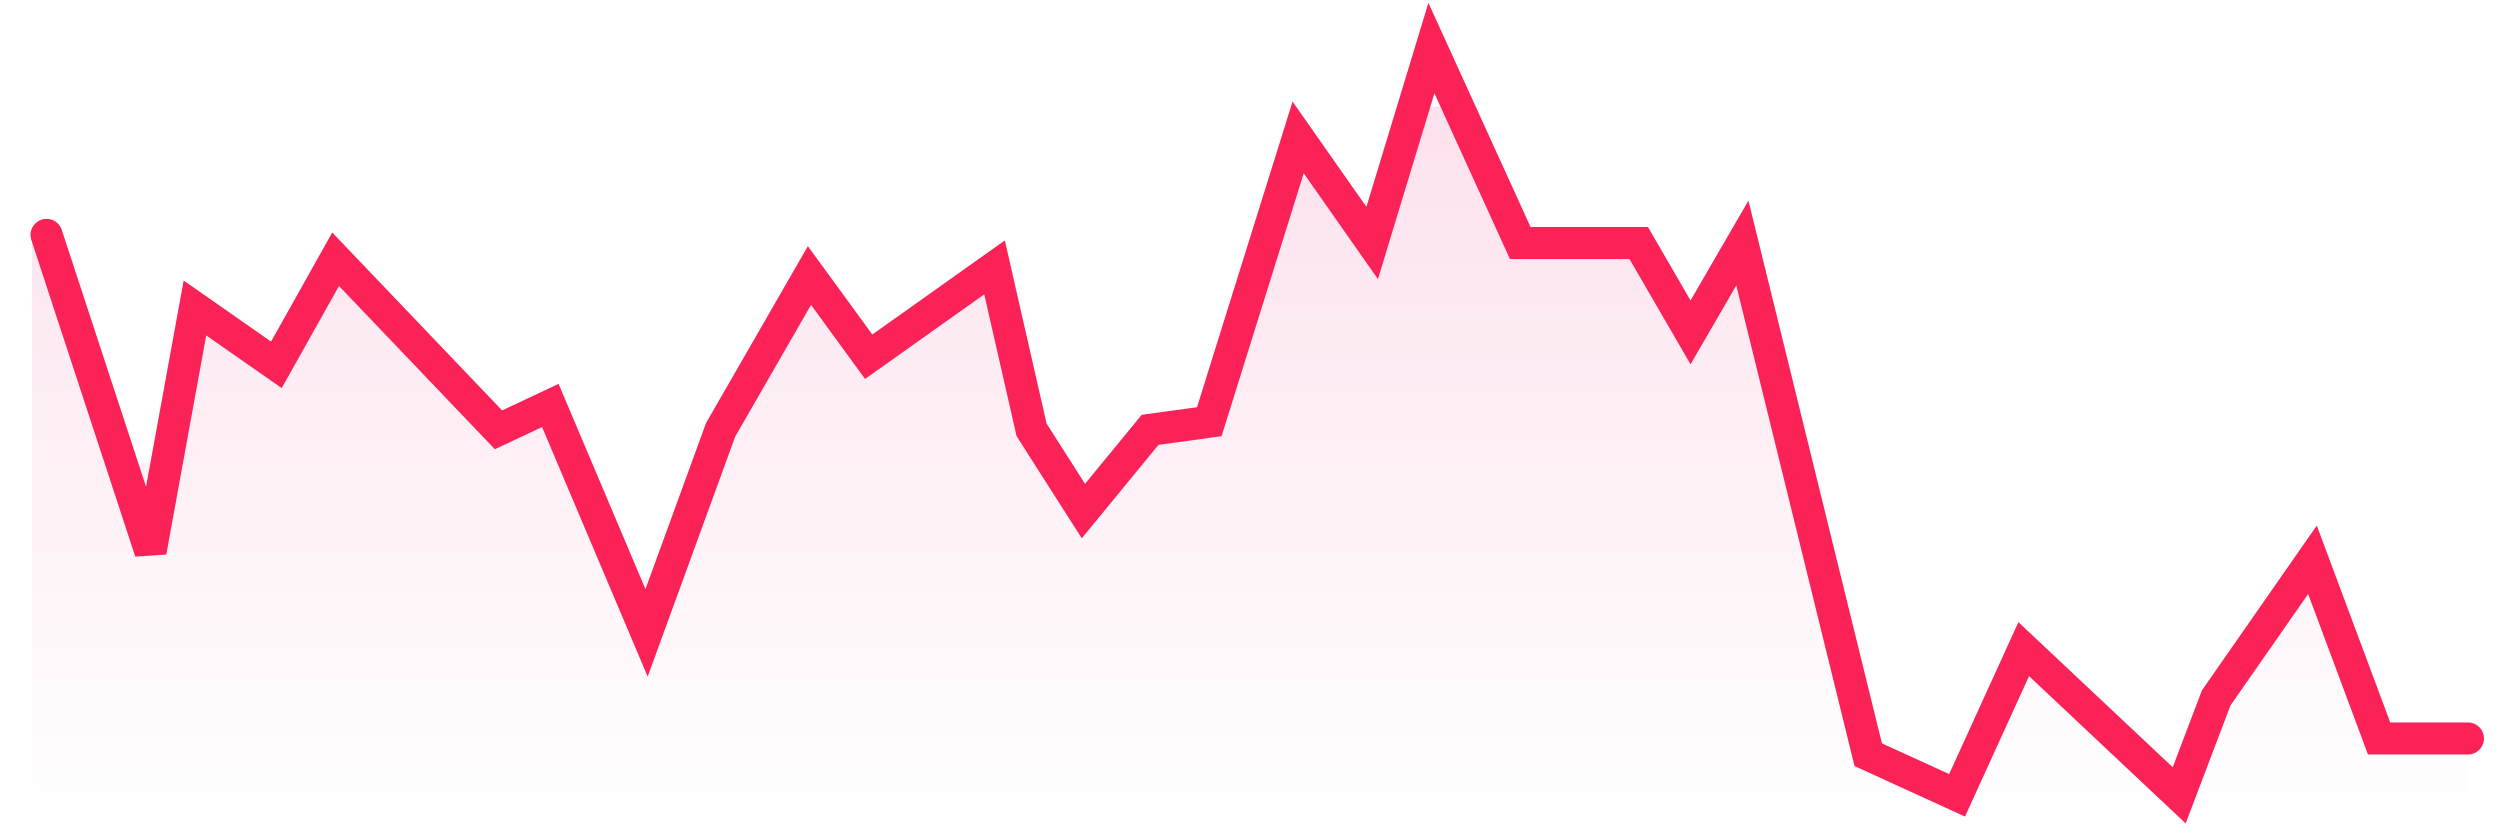 <svg width="78" height="26" viewBox="0 0 78 26" fill="none" xmlns="http://www.w3.org/2000/svg">
<path d="M74.922 23.04H77V24.5C77 25.052 76.552 25.5 76 25.5L2 25.5C1.448 25.5 1 25.052 1 24.5V7.329L3.426 13.816C3.782 14.767 5.164 14.644 5.346 13.645L5.803 11.141C5.933 10.425 6.762 10.084 7.359 10.501L7.718 10.752C8.203 11.09 8.874 10.936 9.163 10.421L9.81 9.268C10.139 8.682 10.941 8.581 11.405 9.067L15.056 12.89C15.353 13.201 15.816 13.287 16.205 13.104L16.229 13.093C16.743 12.851 17.354 13.085 17.576 13.608L19.183 17.406C19.537 18.243 20.732 18.212 21.044 17.359L22.454 13.492C22.473 13.438 22.498 13.386 22.526 13.335L24.488 9.929C24.849 9.302 25.736 9.254 26.162 9.839L26.522 10.332C26.844 10.774 27.462 10.875 27.908 10.558L29.809 9.209C30.391 8.796 31.205 9.107 31.363 9.802L32.147 13.241C32.172 13.353 32.217 13.46 32.279 13.557L33.061 14.782C33.427 15.356 34.246 15.405 34.677 14.879L35.633 13.714C35.793 13.519 36.02 13.392 36.27 13.357L37.1 13.243C37.484 13.191 37.803 12.921 37.919 12.551L39.904 6.198C40.148 5.418 41.181 5.257 41.651 5.927C42.122 6.599 43.161 6.433 43.399 5.647L43.89 4.032C44.158 3.15 45.375 3.069 45.757 3.908L47.165 6.997C47.327 7.353 47.683 7.582 48.075 7.582H50.552C50.908 7.582 51.238 7.772 51.417 8.08L52.081 9.226C52.377 9.736 53.112 9.736 53.408 9.226C53.754 8.629 54.651 8.758 54.816 9.428L58.173 23.078C58.246 23.374 58.451 23.621 58.729 23.748L60.15 24.398C60.653 24.628 61.247 24.406 61.476 23.903L62.561 21.522C62.845 20.899 63.657 20.739 64.156 21.209L66.902 23.79C67.421 24.278 68.269 24.083 68.522 23.417L69.102 21.889C69.131 21.812 69.17 21.739 69.216 21.672L71.058 19.03C71.519 18.369 72.534 18.497 72.815 19.253L73.985 22.39C74.131 22.781 74.505 23.04 74.922 23.04Z" fill="url(#paint0_linear_1_1351)"/>
<path d="M77 23.04H74.228L72.149 17.465L69.146 21.773L67.991 24.814L63.14 20.253L61.061 24.814L58.289 23.547L54.362 7.582L52.745 10.37L51.128 7.582H47.432L44.66 1.5L42.812 7.582L40.502 4.288L37.73 13.157L35.882 13.411L33.802 15.945L32.185 13.411L31.03 8.342L27.103 11.13L25.255 8.596L22.483 13.411L20.173 19.746L17.17 12.65L15.553 13.411L10.471 8.089L8.623 11.383L6.082 9.609L4.696 17.212L1.452 7.329" stroke="#FA2256" stroke-linecap="round"/>
<defs>
<linearGradient id="paint0_linear_1_1351" x1="39" y1="1.5" x2="39" y2="25.5" gradientUnits="userSpaceOnUse">
<stop offset="0.104" stop-color="#FCE2ED"/>
<stop offset="1" stop-color="#FCE2ED" stop-opacity="0"/>
</linearGradient>
</defs>
</svg>
